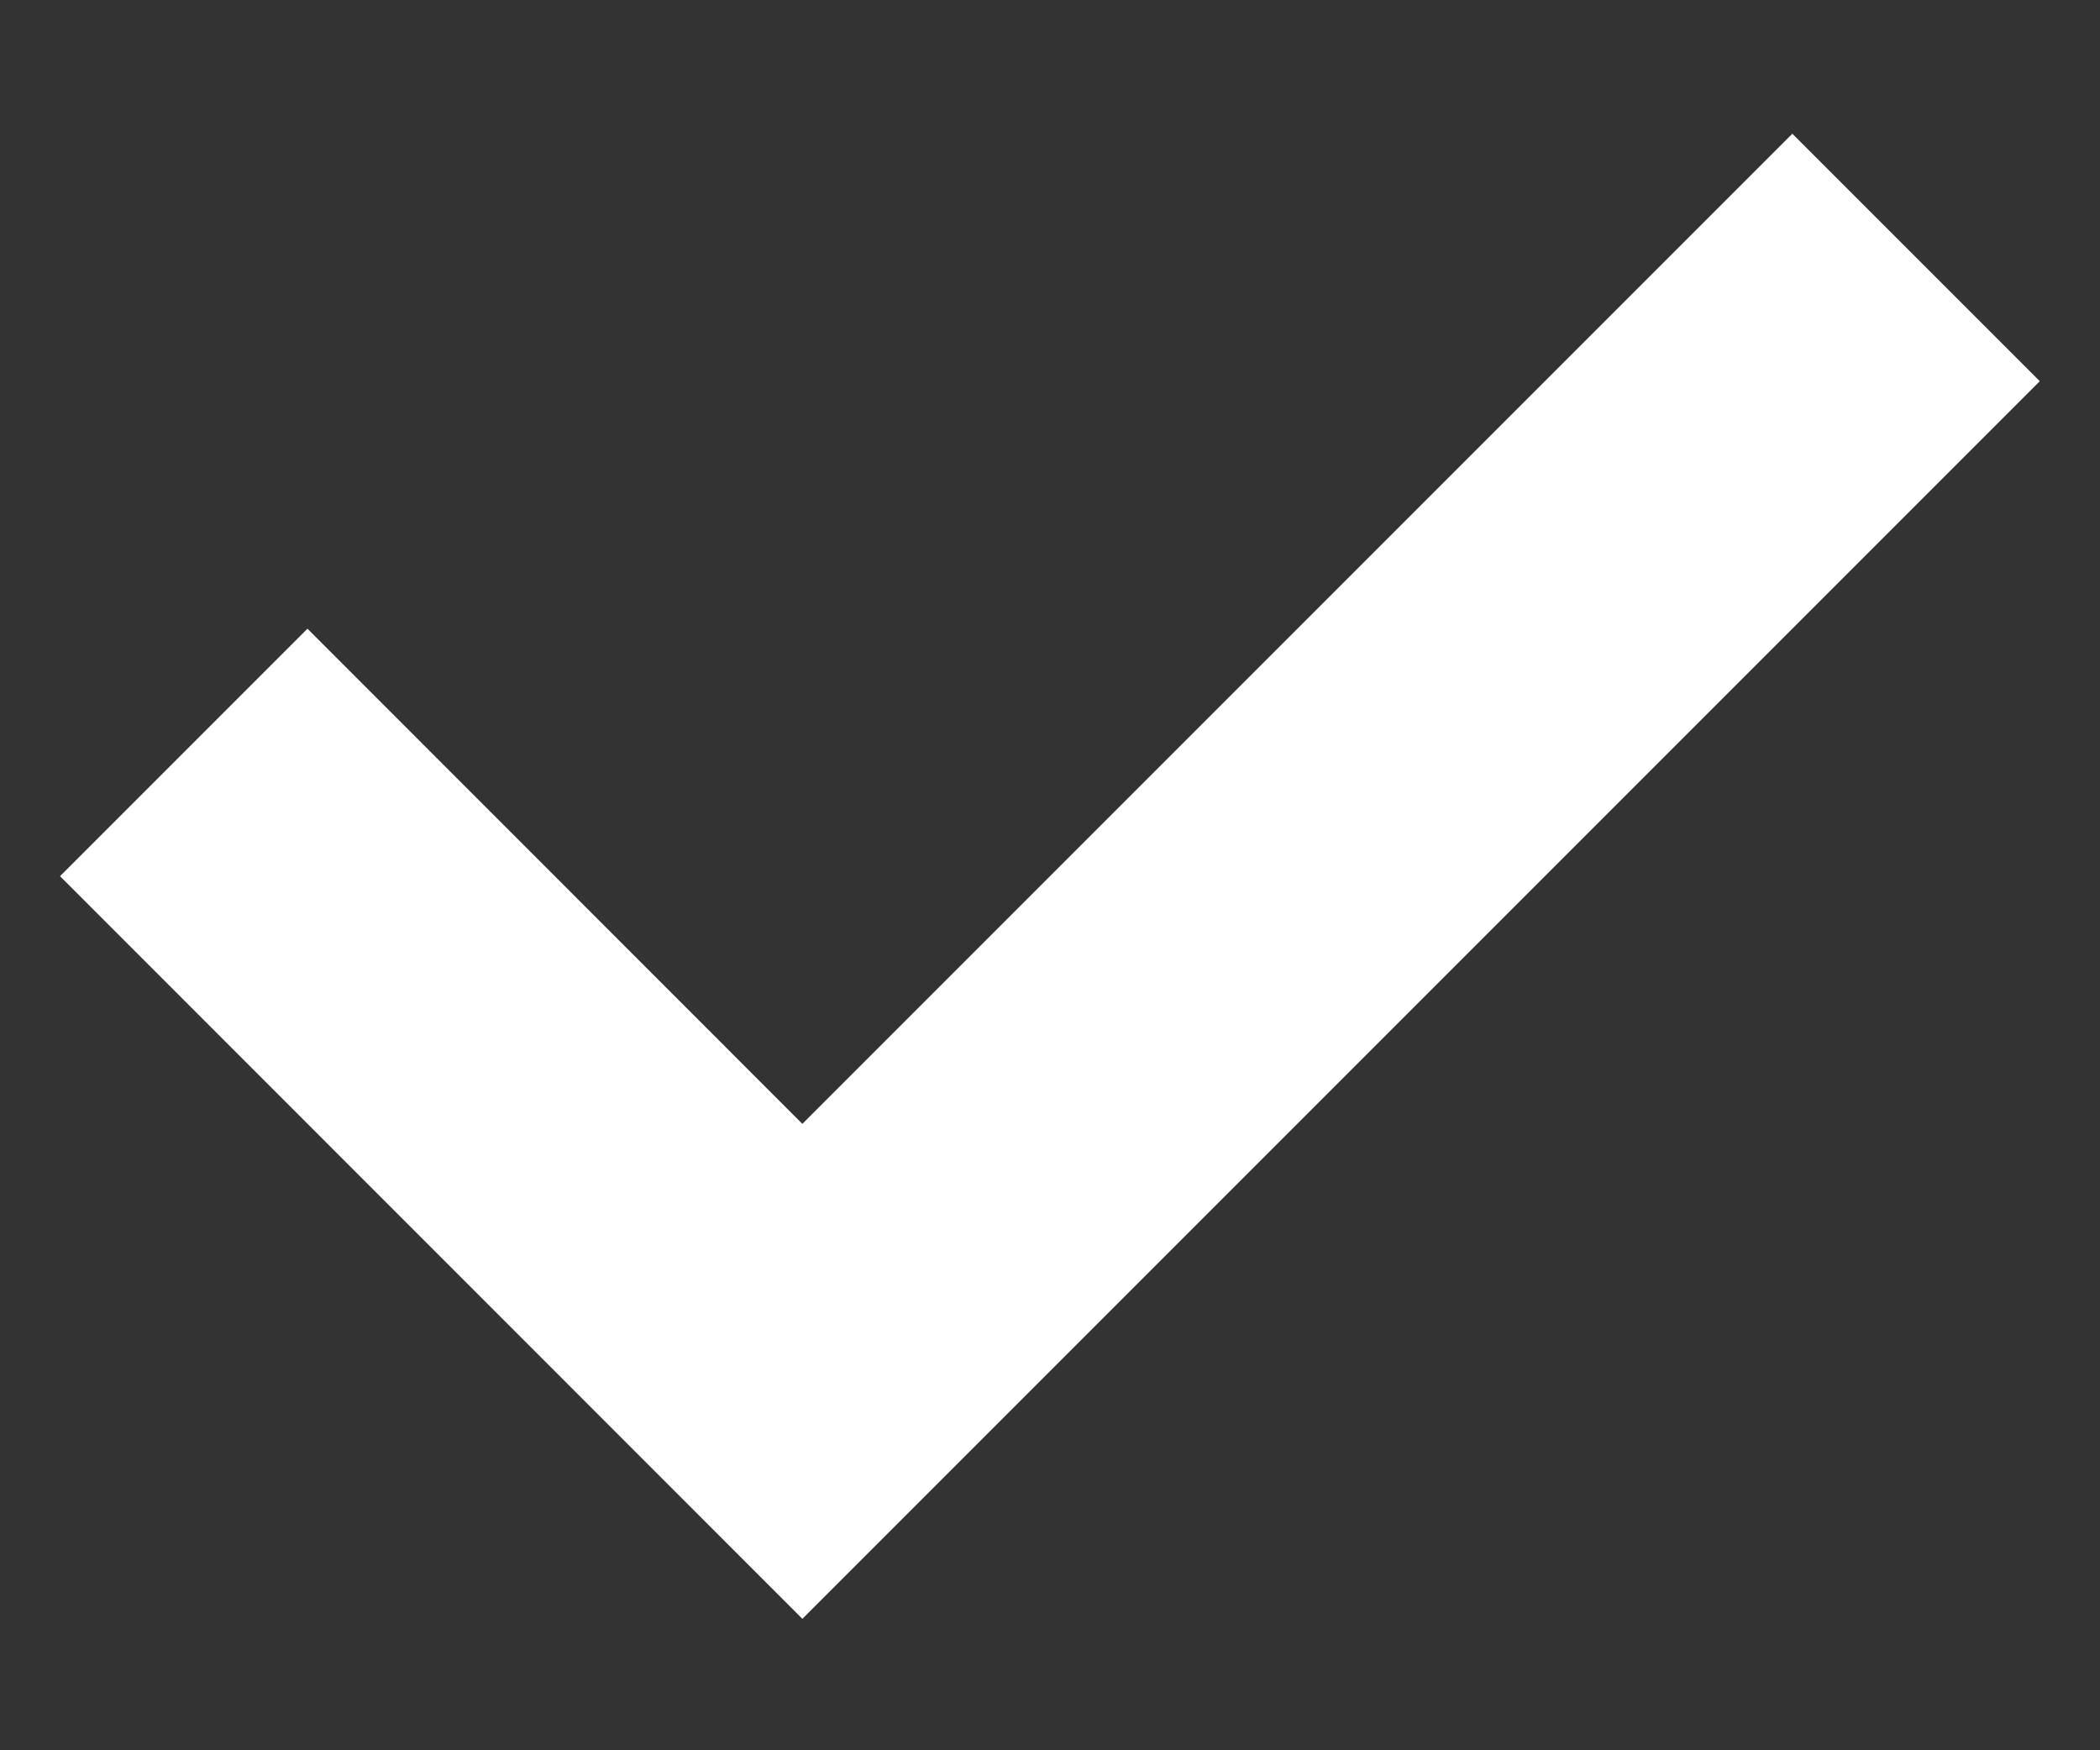 <svg width="12" height="10" viewBox="0 0 12 10" fill="none" xmlns="http://www.w3.org/2000/svg">
	<rect x="0" y="0" width="12" height="10" fill="#333333" stroke="none"/>
	<path d="M4.585 6.421L1.757 3.592L0.343 5.006L4.585 9.249L11.656 2.178L10.242 0.764L4.585 6.421Z" fill="white" />
</svg>
